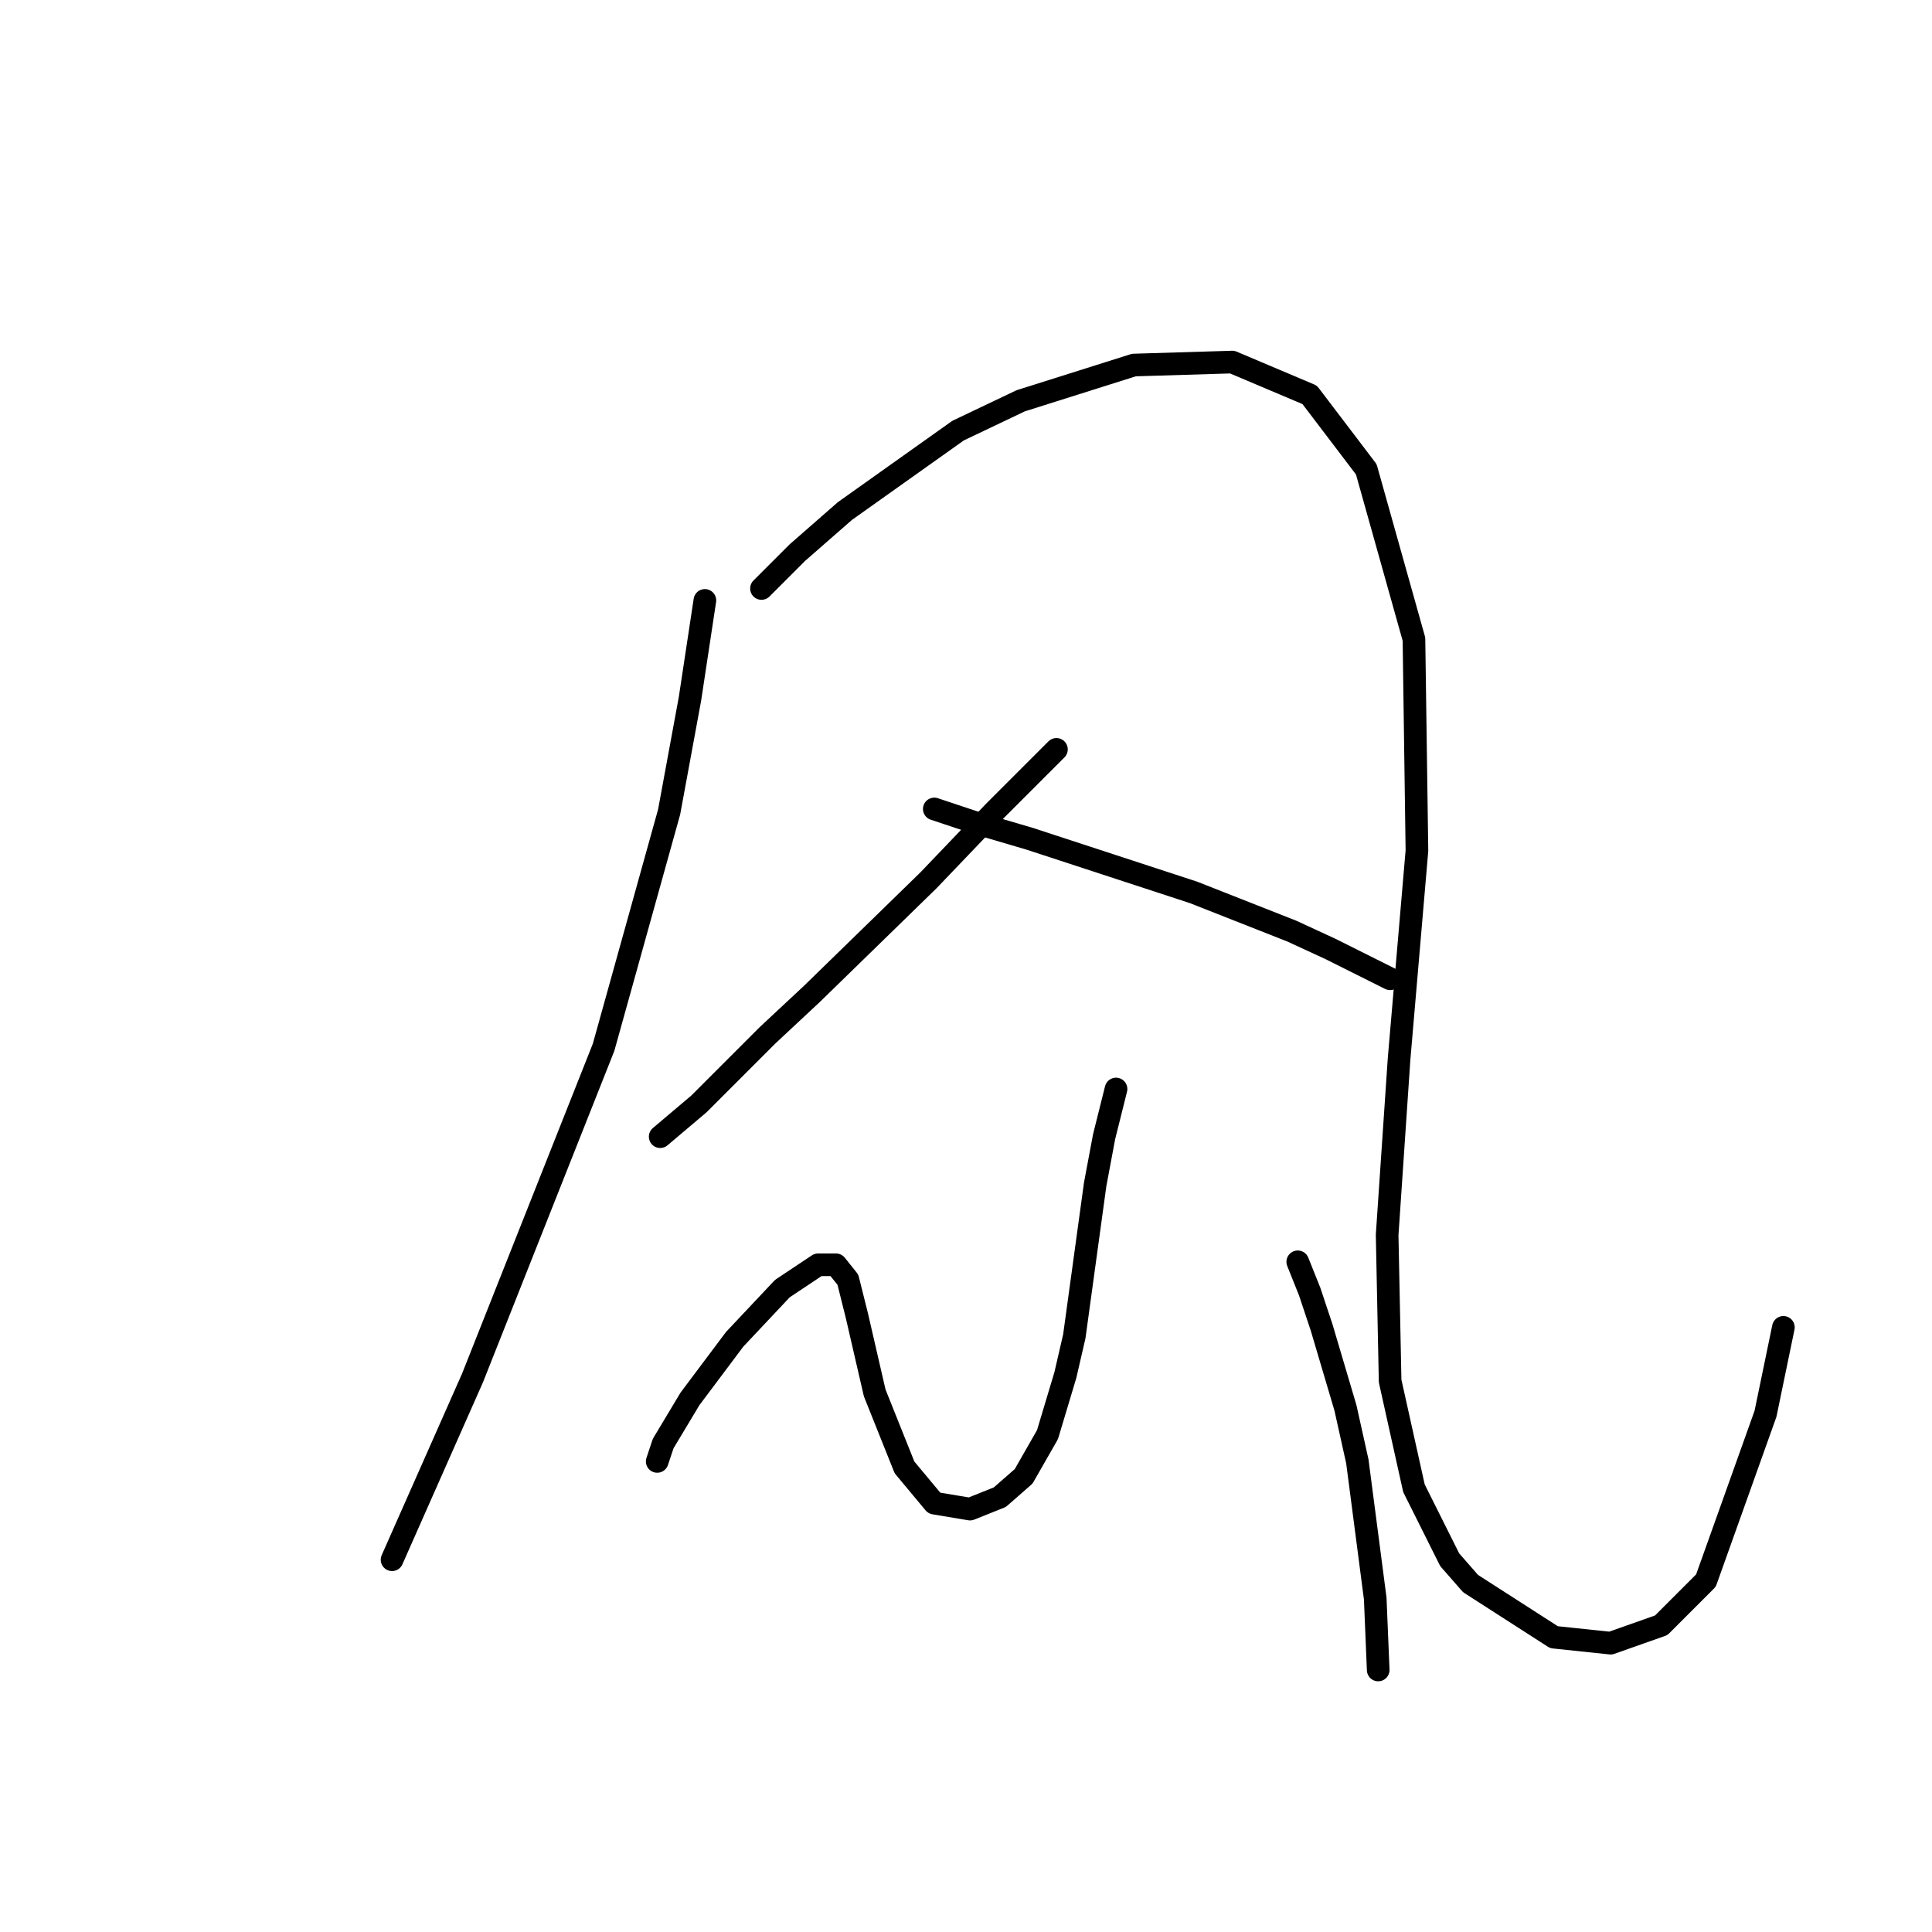 <?xml version="1.0" standalone="no"?>
    <svg width="256" height="256" xmlns="http://www.w3.org/2000/svg" version="1.1">
    <polyline stroke="black" stroke-width="3" stroke-linecap="round" fill="transparent" stroke-linejoin="round" points="93.4 79.557 91.427 92.585 88.663 107.586 79.978 138.773 62.608 182.593 51.949 206.674 51.949 206.674 " />
        <polyline stroke="black" stroke-width="3" stroke-linecap="round" fill="transparent" stroke-linejoin="round" points="100.901 77.978 105.638 73.241 111.955 67.714 126.956 57.055 135.246 53.107 150.248 48.37 163.275 47.975 173.539 52.318 181.04 62.187 187.356 84.689 187.751 112.718 185.382 140.352 183.803 163.644 184.198 182.988 187.356 197.199 192.093 206.674 194.857 209.832 205.911 216.938 213.411 217.728 220.122 215.359 226.044 209.437 233.939 187.33 236.308 175.882 236.308 175.882 " />
        <polyline stroke="black" stroke-width="3" stroke-linecap="round" fill="transparent" stroke-linejoin="round" points="139.984 99.296 131.693 107.586 123.008 116.666 107.612 131.667 101.691 137.194 92.611 146.274 87.479 150.616 87.479 150.616 " />
        <polyline stroke="black" stroke-width="3" stroke-linecap="round" fill="transparent" stroke-linejoin="round" points="123.798 107.191 129.719 109.165 136.431 111.139 158.143 118.245 171.171 123.377 176.303 125.746 184.198 129.693 184.198 129.693 " />
        <polyline stroke="black" stroke-width="3" stroke-linecap="round" fill="transparent" stroke-linejoin="round" points="147.879 144.3 146.3 150.616 145.116 156.933 142.352 177.066 141.168 182.198 138.799 190.093 135.641 195.62 132.483 198.384 128.535 199.963 123.798 199.173 119.85 194.436 115.902 184.567 113.534 174.303 112.349 169.565 110.77 167.591 108.402 167.591 103.664 170.75 97.348 177.461 91.427 185.356 87.874 191.278 87.084 193.646 87.084 193.646 " />
        <polyline stroke="black" stroke-width="3" stroke-linecap="round" fill="transparent" stroke-linejoin="round" points="171.96 167.197 173.539 171.144 175.118 175.882 178.276 186.541 179.856 193.646 182.224 211.806 182.619 221.28 182.619 221.28 " />
        </svg>